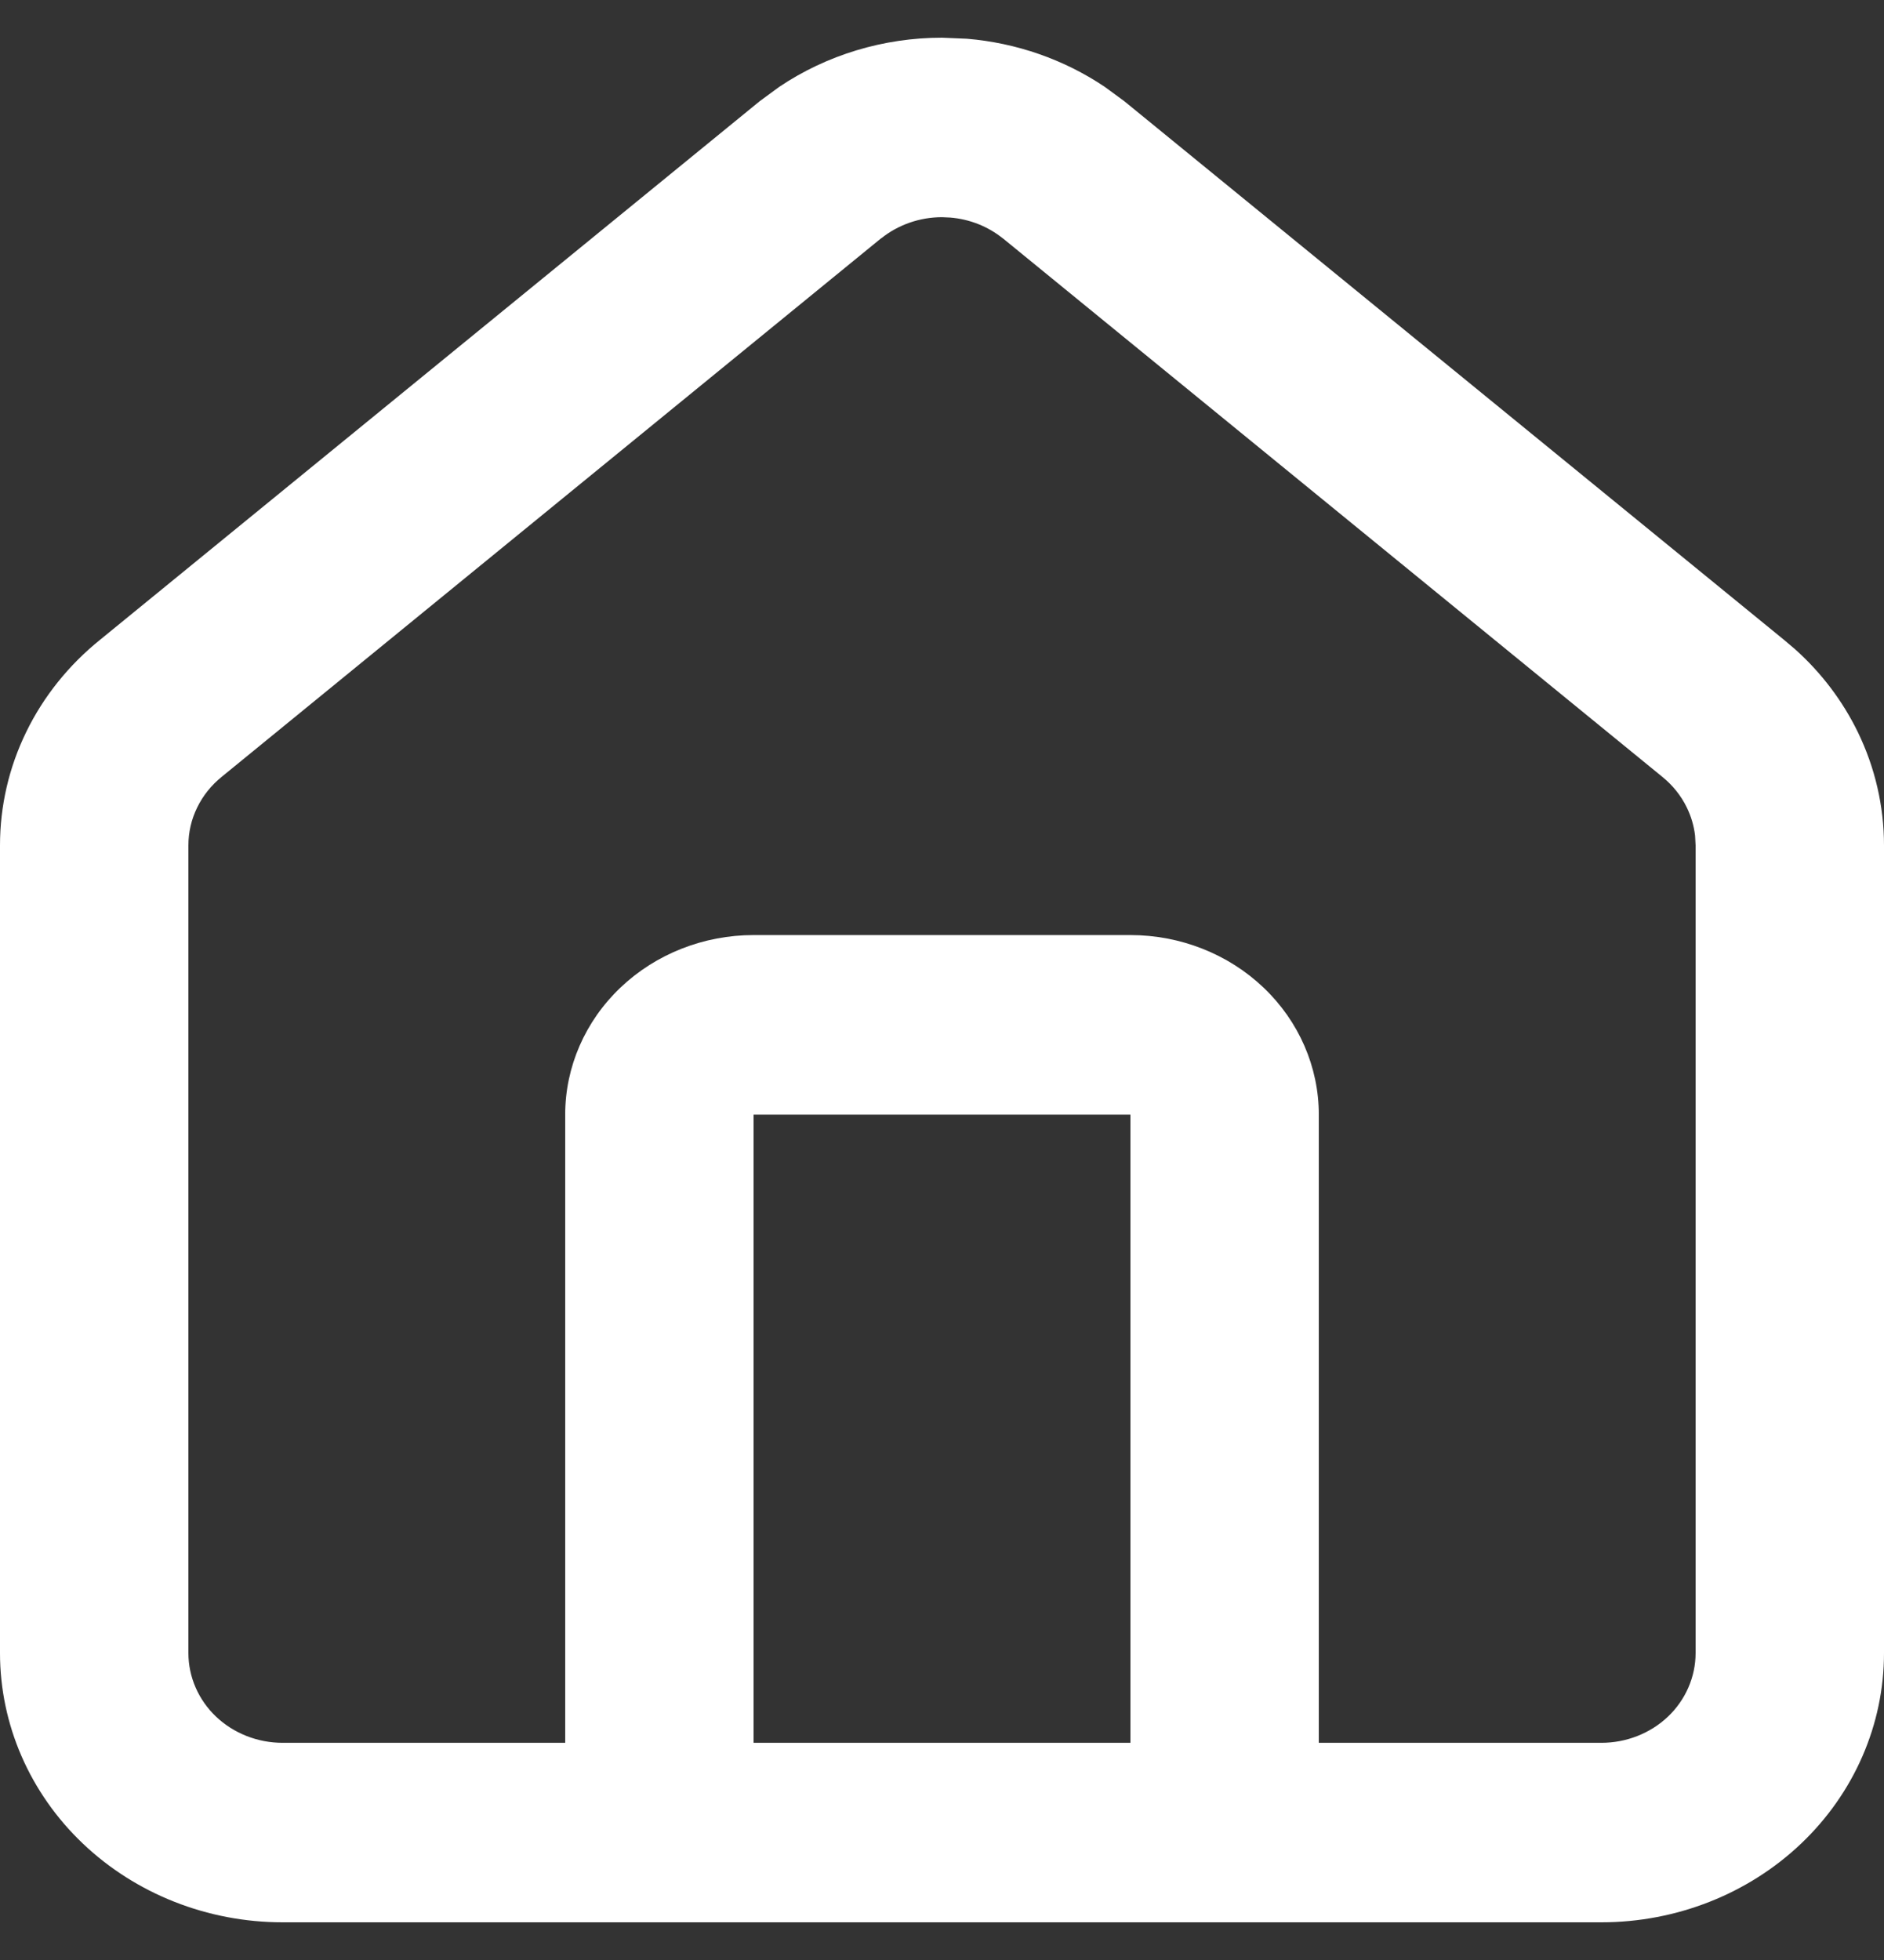 <svg width="25" height="26" viewBox="0 0 25 26" fill="none" xmlns="http://www.w3.org/2000/svg">
<rect x="0" y="0" width="25" height="26" fill="#333333" stroke="none"/>
<path d="M10 14.785V23.119H15V14.785H10ZM25 21.928C25 22.876 24.605 23.785 23.901 24.455C23.198 25.124 22.244 25.5 21.25 25.5H3.75C2.756 25.5 1.802 25.124 1.099 24.455C0.395 23.785 1.16902e-10 22.876 1.16901e-10 21.928V11.214C-4.29747e-06 10.694 0.118 10.181 0.348 9.71C0.577 9.239 0.913 8.821 1.329 8.486L10.073 1.349L10.079 1.344L10.342 1.151C10.971 0.729 11.725 0.5 12.5 0.5L12.831 0.514C13.488 0.569 14.119 0.789 14.658 1.151L14.921 1.344L14.927 1.349L23.671 8.486L23.823 8.615C24.17 8.926 24.451 9.298 24.652 9.71C24.881 10.181 25 10.694 25 11.214V21.928ZM17.5 23.119H21.25C21.581 23.119 21.899 22.994 22.134 22.771C22.368 22.548 22.5 22.244 22.5 21.928V11.214L22.493 11.085C22.478 10.956 22.441 10.83 22.384 10.713C22.308 10.556 22.196 10.416 22.057 10.304L22.051 10.299L13.307 3.161V3.162C13.109 3.003 12.866 2.907 12.61 2.886L12.5 2.881C12.205 2.881 11.919 2.981 11.693 3.162L11.692 3.161L2.949 10.299L2.943 10.304C2.804 10.416 2.692 10.556 2.616 10.713C2.539 10.87 2.5 11.041 2.5 11.214V21.928C2.5 22.244 2.632 22.548 2.866 22.771C3.101 22.994 3.419 23.119 3.75 23.119H7.5V14.785C7.5 14.154 7.764 13.548 8.232 13.102C8.701 12.655 9.337 12.404 10 12.404H15C15.663 12.404 16.299 12.655 16.768 13.102C17.236 13.548 17.5 14.154 17.5 14.785V23.119Z" fill="white"/>
</svg>
